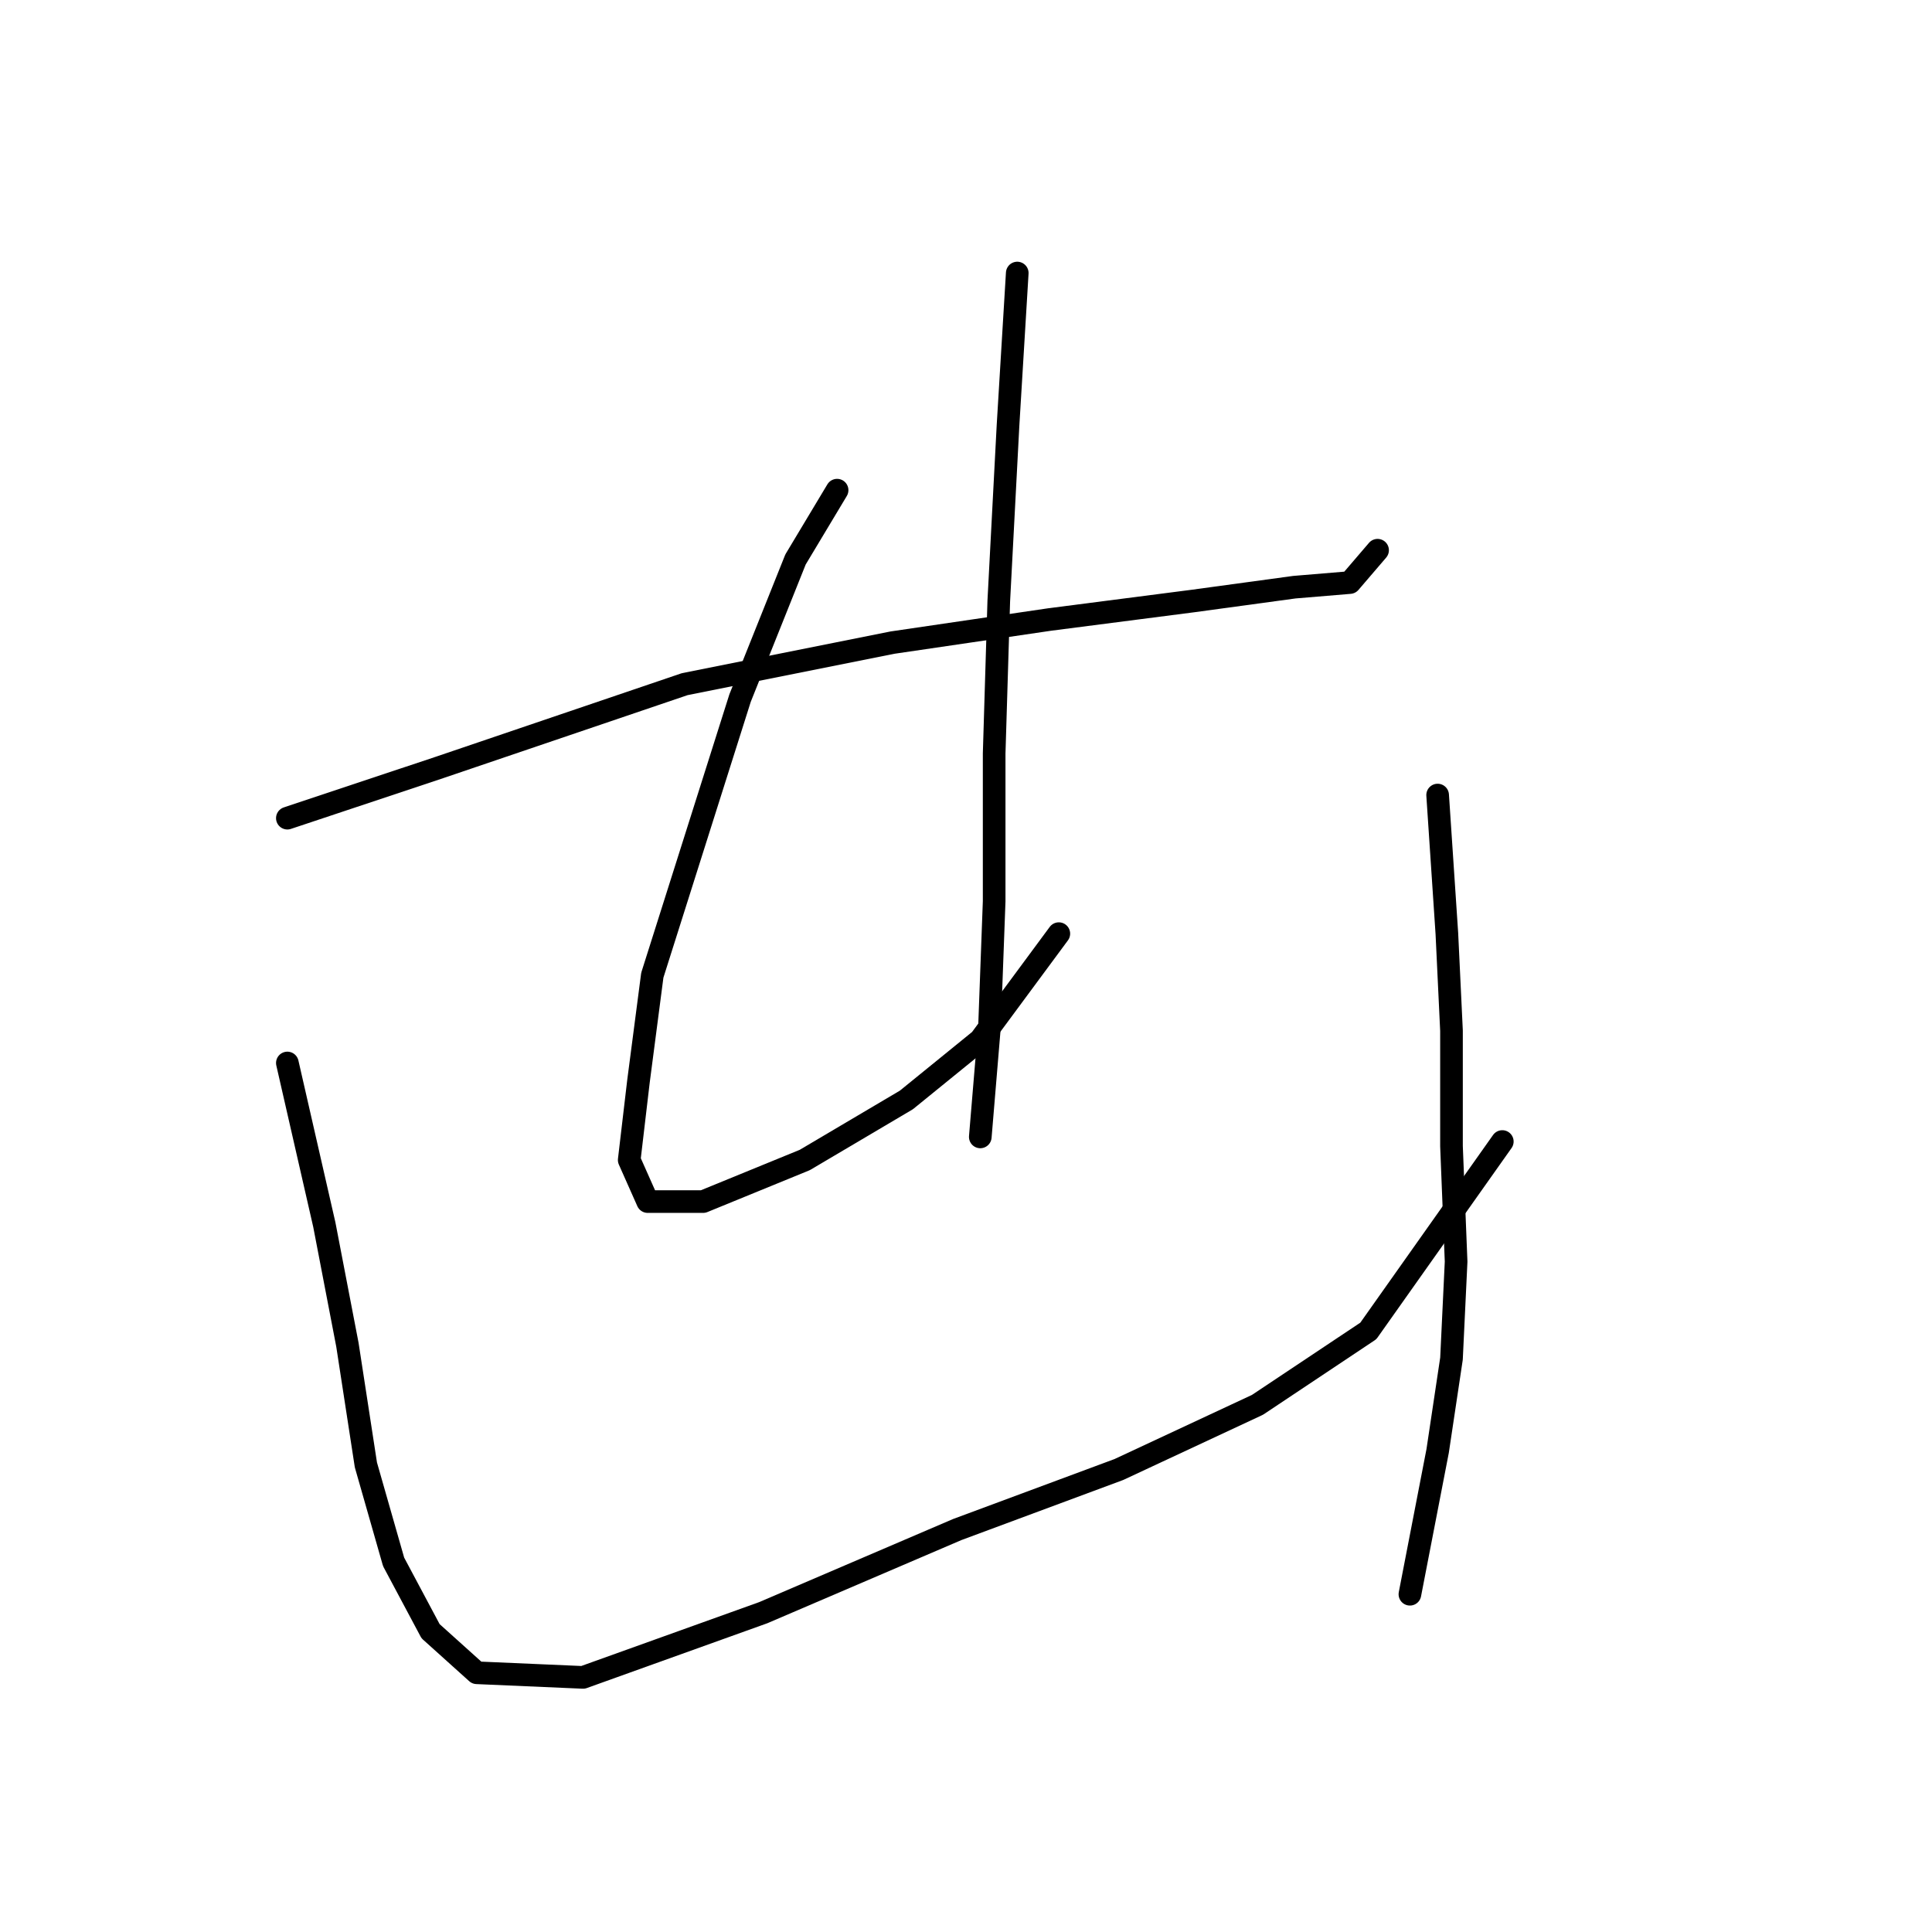 <?xml version="1.0" standalone="no"?>
    <svg width="256" height="256" xmlns="http://www.w3.org/2000/svg" version="1.1">
    <polyline stroke="black" stroke-width="3" stroke-linecap="round" fill="transparent" stroke-linejoin="round" points="38.077 108.41 58.277 101.677 90.719 90.658 118.264 85.149 139.076 82.089 158.052 79.64 171.518 77.804 178.863 77.192 182.536 72.907 182.536 72.907 " />
        <polyline stroke="black" stroke-width="3" stroke-linecap="round" fill="transparent" stroke-linejoin="round" points="110.919 64.95 105.41 74.131 98.064 92.495 86.434 129.222 84.598 143.3 83.374 153.706 85.822 159.215 93.168 159.215 106.634 153.706 120.1 145.749 129.894 137.791 140.3 123.713 140.3 123.713 " />
        <polyline stroke="black" stroke-width="3" stroke-linecap="round" fill="transparent" stroke-linejoin="round" points="134.791 36.18 133.567 56.38 132.343 79.64 131.731 99.84 131.731 119.428 131.119 135.955 129.894 150.646 129.894 150.646 " />
        <polyline stroke="black" stroke-width="3" stroke-linecap="round" fill="transparent" stroke-linejoin="round" points="38.077 140.852 42.974 162.276 46.035 178.191 48.483 194.106 52.156 206.96 57.053 216.142 63.174 221.651 77.253 222.263 101.125 213.693 126.834 202.675 148.258 194.718 166.621 186.148 181.312 176.354 199.063 151.258 199.063 151.258 " />
        <polyline stroke="black" stroke-width="3" stroke-linecap="round" fill="transparent" stroke-linejoin="round" points="190.494 105.349 191.718 123.713 192.33 136.567 192.33 151.87 192.942 167.173 192.33 180.027 190.494 192.269 186.821 211.245 186.821 211.245 " />
        </svg>